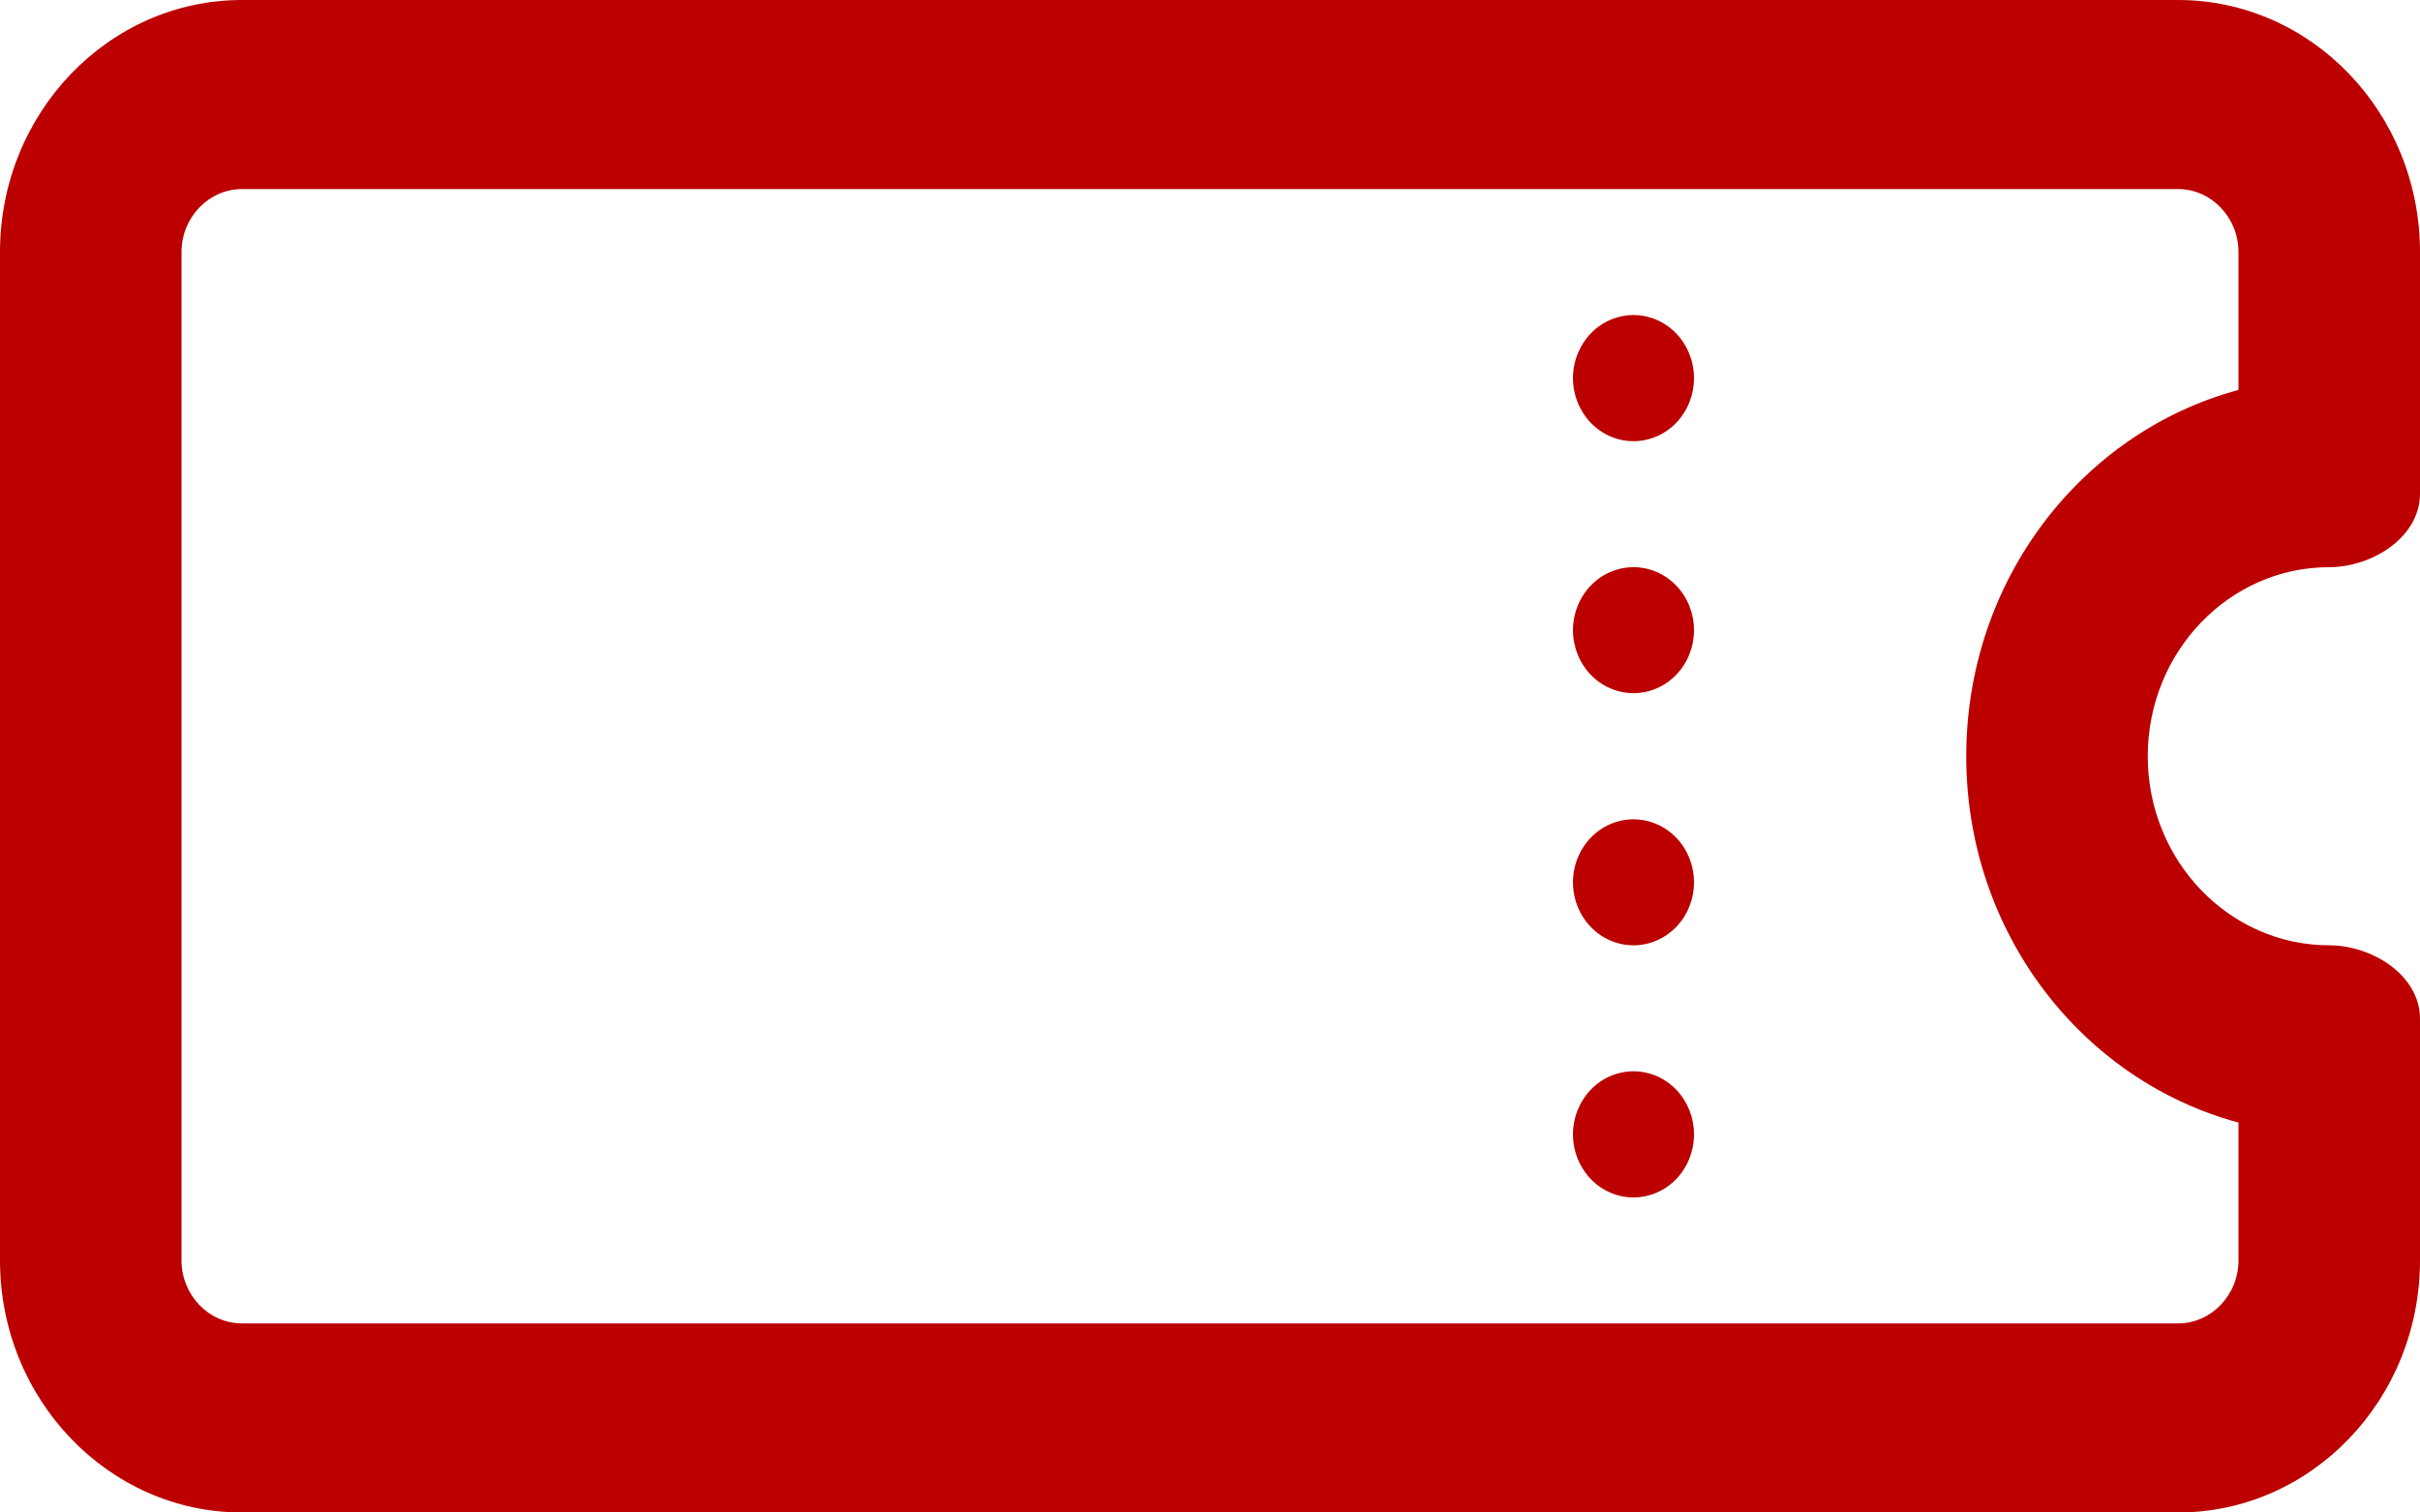 <svg width="16" height="10" viewBox="0 0 16 10" fill="none" xmlns="http://www.w3.org/2000/svg">
<path d="M1.6 1.25C1.38 1.25 1.2 1.438 1.2 1.667V8.333C1.2 8.562 1.38 8.75 1.6 8.75H14.4C14.62 8.75 14.8 8.562 14.8 8.333V7.422C13.765 7.143 13 6.167 13 5C13 3.833 13.765 2.857 14.8 2.578V1.667C14.8 1.438 14.62 1.25 14.4 1.25H1.6ZM0 1.667C0 0.747 0.718 0 1.6 0H14.4C15.283 0 16 0.747 16 1.667V3.263C16 3.555 15.68 3.75 15.4 3.75C14.738 3.75 14.2 4.31 14.2 5C14.2 5.69 14.738 6.25 15.4 6.25C15.68 6.25 16 6.445 16 6.737V8.333C16 9.253 15.283 10 14.4 10H1.6C0.718 10 0 9.253 0 8.333V1.667ZM10.8 2.083C10.906 2.083 11.008 2.127 11.083 2.205C11.158 2.284 11.2 2.389 11.2 2.5C11.2 2.611 11.158 2.716 11.083 2.795C11.008 2.873 10.906 2.917 10.8 2.917C10.694 2.917 10.592 2.873 10.517 2.795C10.442 2.716 10.4 2.611 10.4 2.5C10.4 2.389 10.442 2.284 10.517 2.205C10.592 2.127 10.694 2.083 10.8 2.083ZM10.8 3.75C10.906 3.75 11.008 3.794 11.083 3.872C11.158 3.95 11.2 4.056 11.2 4.167C11.2 4.277 11.158 4.383 11.083 4.461C11.008 4.539 10.906 4.583 10.8 4.583C10.694 4.583 10.592 4.539 10.517 4.461C10.442 4.383 10.4 4.277 10.4 4.167C10.4 4.056 10.442 3.95 10.517 3.872C10.592 3.794 10.694 3.75 10.8 3.75ZM10.4 5.833C10.4 5.723 10.442 5.617 10.517 5.539C10.592 5.461 10.694 5.417 10.8 5.417C10.906 5.417 11.008 5.461 11.083 5.539C11.158 5.617 11.2 5.723 11.2 5.833C11.2 5.944 11.158 6.05 11.083 6.128C11.008 6.206 10.906 6.25 10.8 6.25C10.694 6.25 10.592 6.206 10.517 6.128C10.442 6.05 10.4 5.944 10.4 5.833ZM10.8 7.083C10.906 7.083 11.008 7.127 11.083 7.205C11.158 7.284 11.2 7.389 11.2 7.5C11.2 7.611 11.158 7.716 11.083 7.795C11.008 7.873 10.906 7.917 10.8 7.917C10.694 7.917 10.592 7.873 10.517 7.795C10.442 7.716 10.4 7.611 10.4 7.5C10.4 7.389 10.442 7.284 10.517 7.205C10.592 7.127 10.694 7.083 10.8 7.083Z" fill="#BC0000"/>
</svg>
